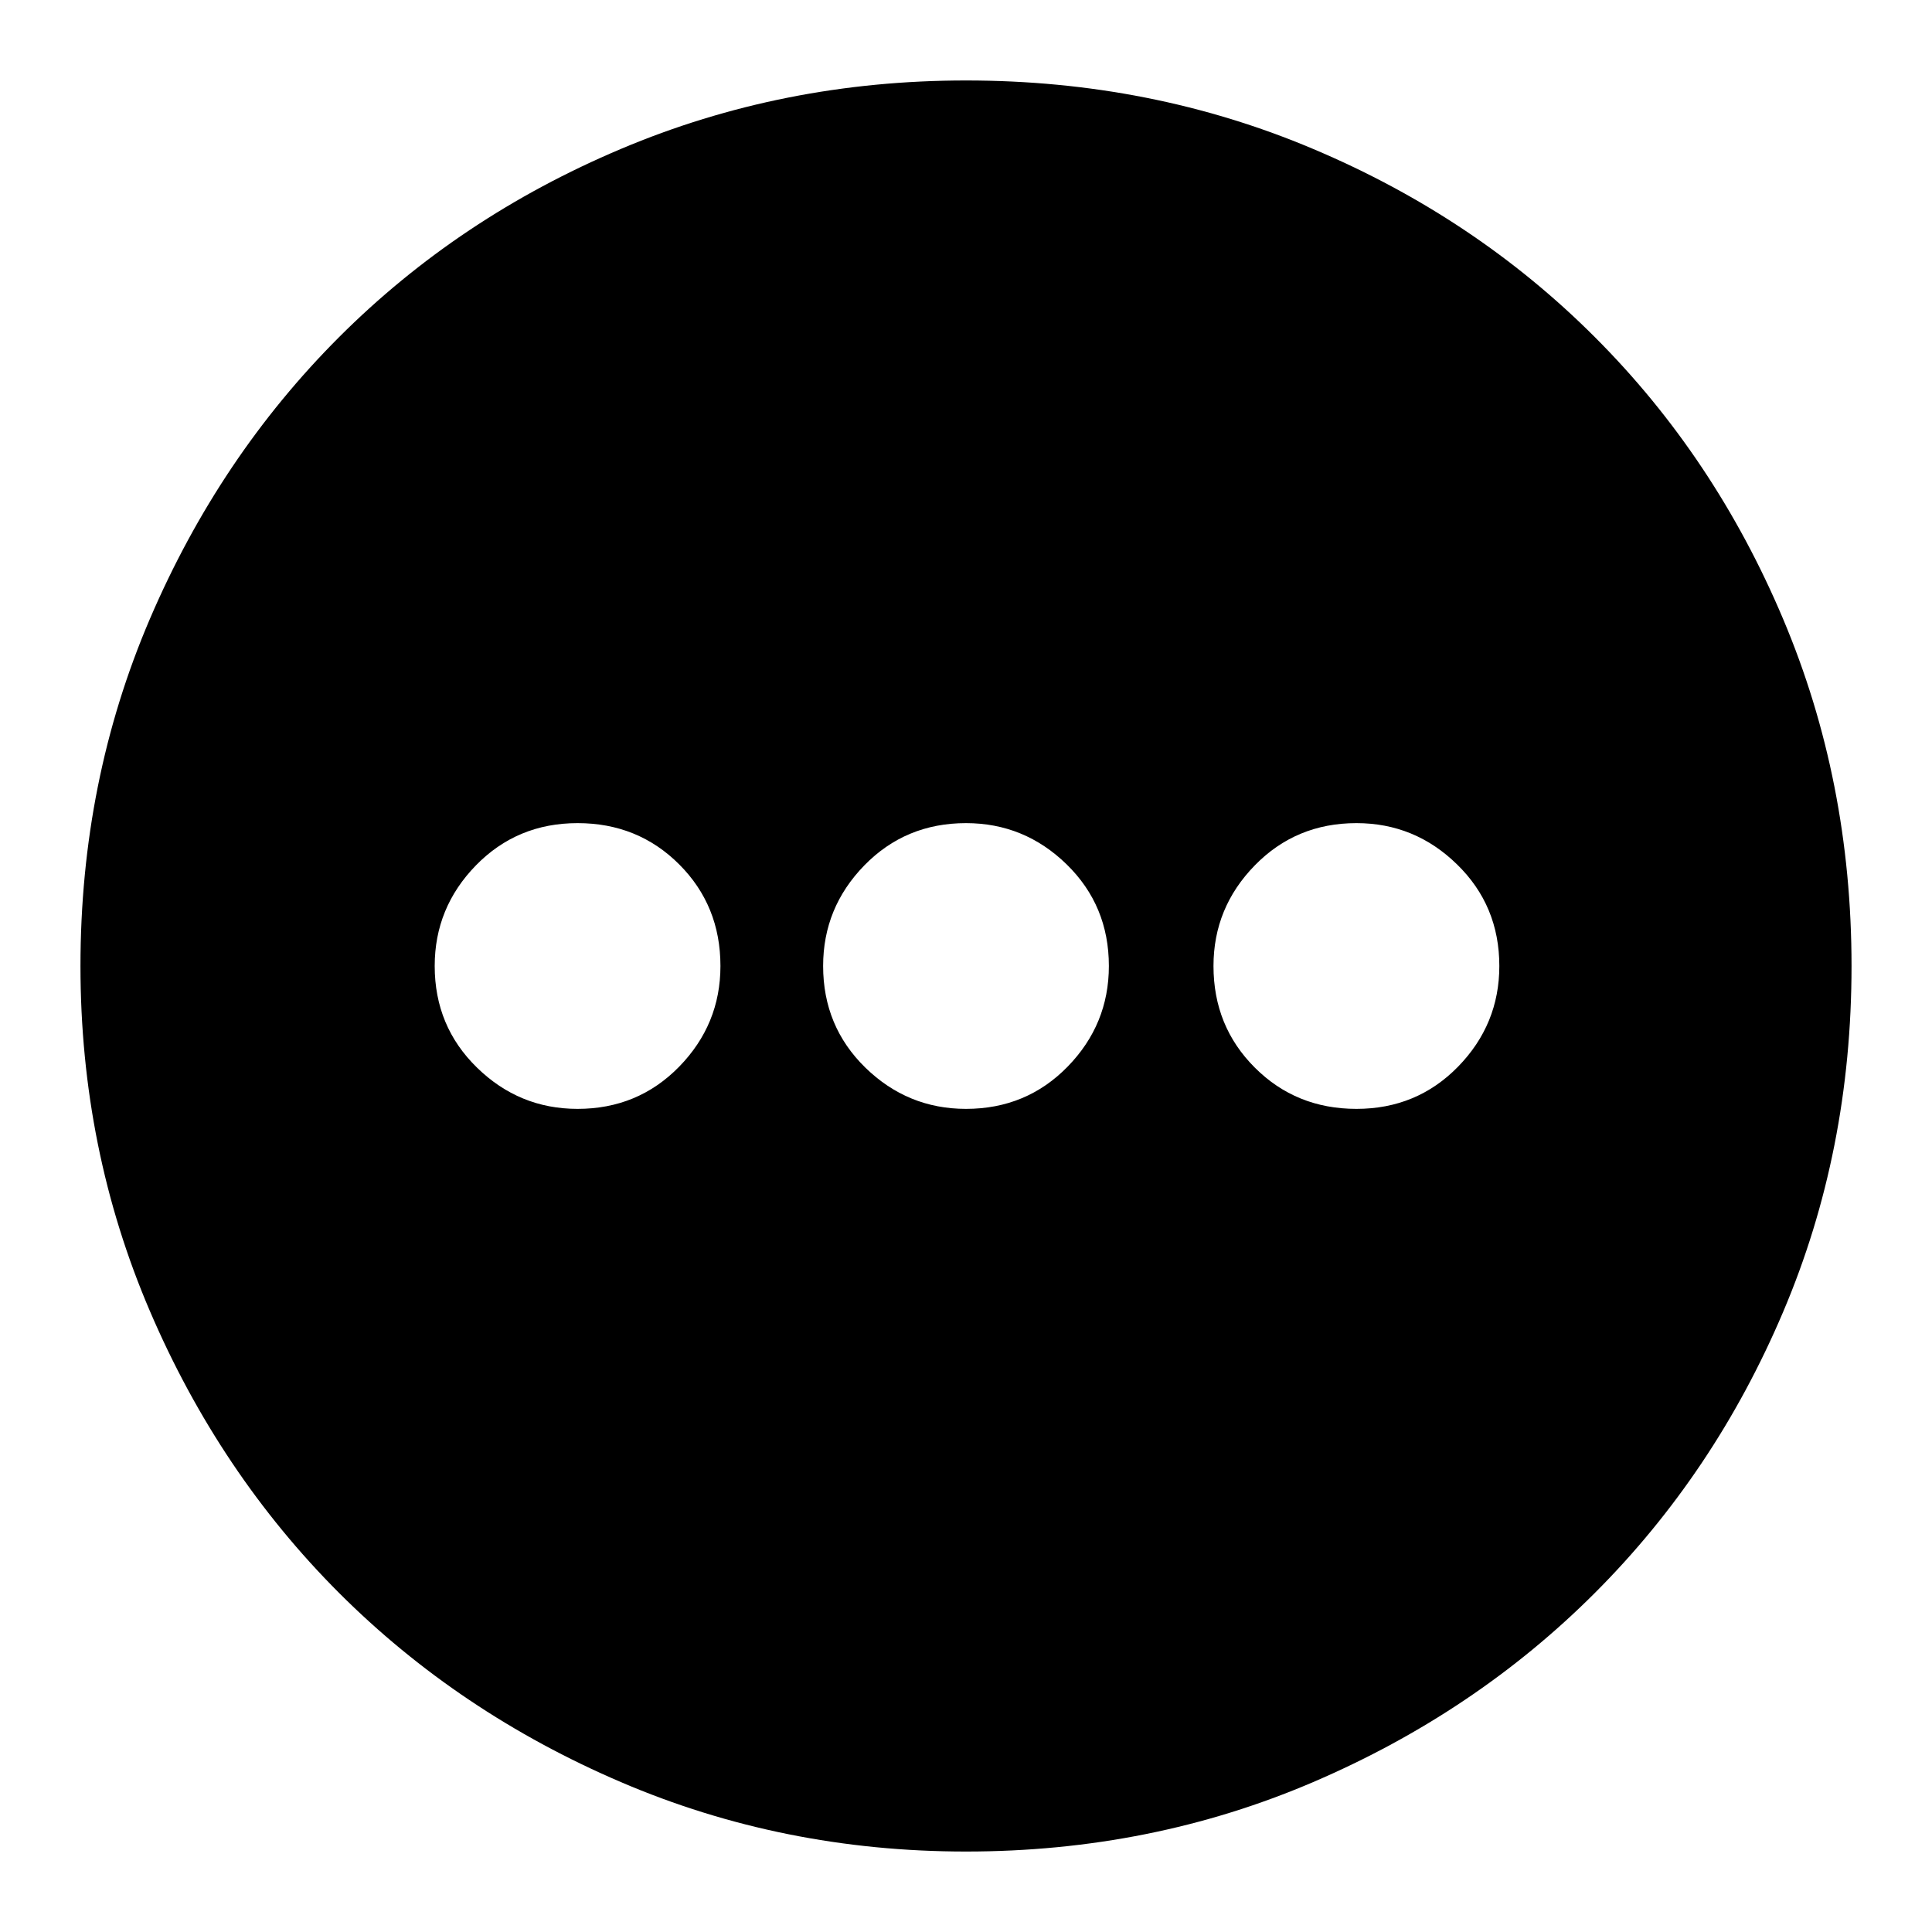 <svg xmlns="http://www.w3.org/2000/svg" height="20" width="20"><path d="M10 19.167Q8.104 19.167 6.427 18.448Q4.75 17.729 3.51 16.49Q2.271 15.25 1.552 13.573Q0.833 11.896 0.833 10Q0.833 8.083 1.552 6.406Q2.271 4.729 3.51 3.49Q4.75 2.25 6.427 1.542Q8.104 0.833 10 0.833Q11.917 0.833 13.594 1.542Q15.271 2.25 16.51 3.49Q17.75 4.729 18.458 6.406Q19.167 8.083 19.167 10Q19.167 11.917 18.458 13.583Q17.75 15.25 16.51 16.49Q15.271 17.729 13.594 18.448Q11.917 19.167 10 19.167ZM5.979 11.479Q6.604 11.479 7.031 11.042Q7.458 10.604 7.458 10Q7.458 9.375 7.031 8.948Q6.604 8.521 5.979 8.521Q5.354 8.521 4.927 8.958Q4.5 9.396 4.5 10Q4.5 10.625 4.938 11.052Q5.375 11.479 5.979 11.479ZM10 11.479Q10.625 11.479 11.052 11.042Q11.479 10.604 11.479 10Q11.479 9.375 11.042 8.948Q10.604 8.521 10 8.521Q9.375 8.521 8.948 8.958Q8.521 9.396 8.521 10Q8.521 10.625 8.958 11.052Q9.396 11.479 10 11.479ZM14.042 11.479Q14.667 11.479 15.094 11.042Q15.521 10.604 15.521 10Q15.521 9.375 15.083 8.948Q14.646 8.521 14.042 8.521Q13.417 8.521 12.99 8.958Q12.562 9.396 12.562 10Q12.562 10.625 12.99 11.052Q13.417 11.479 14.042 11.479Z"/></svg>